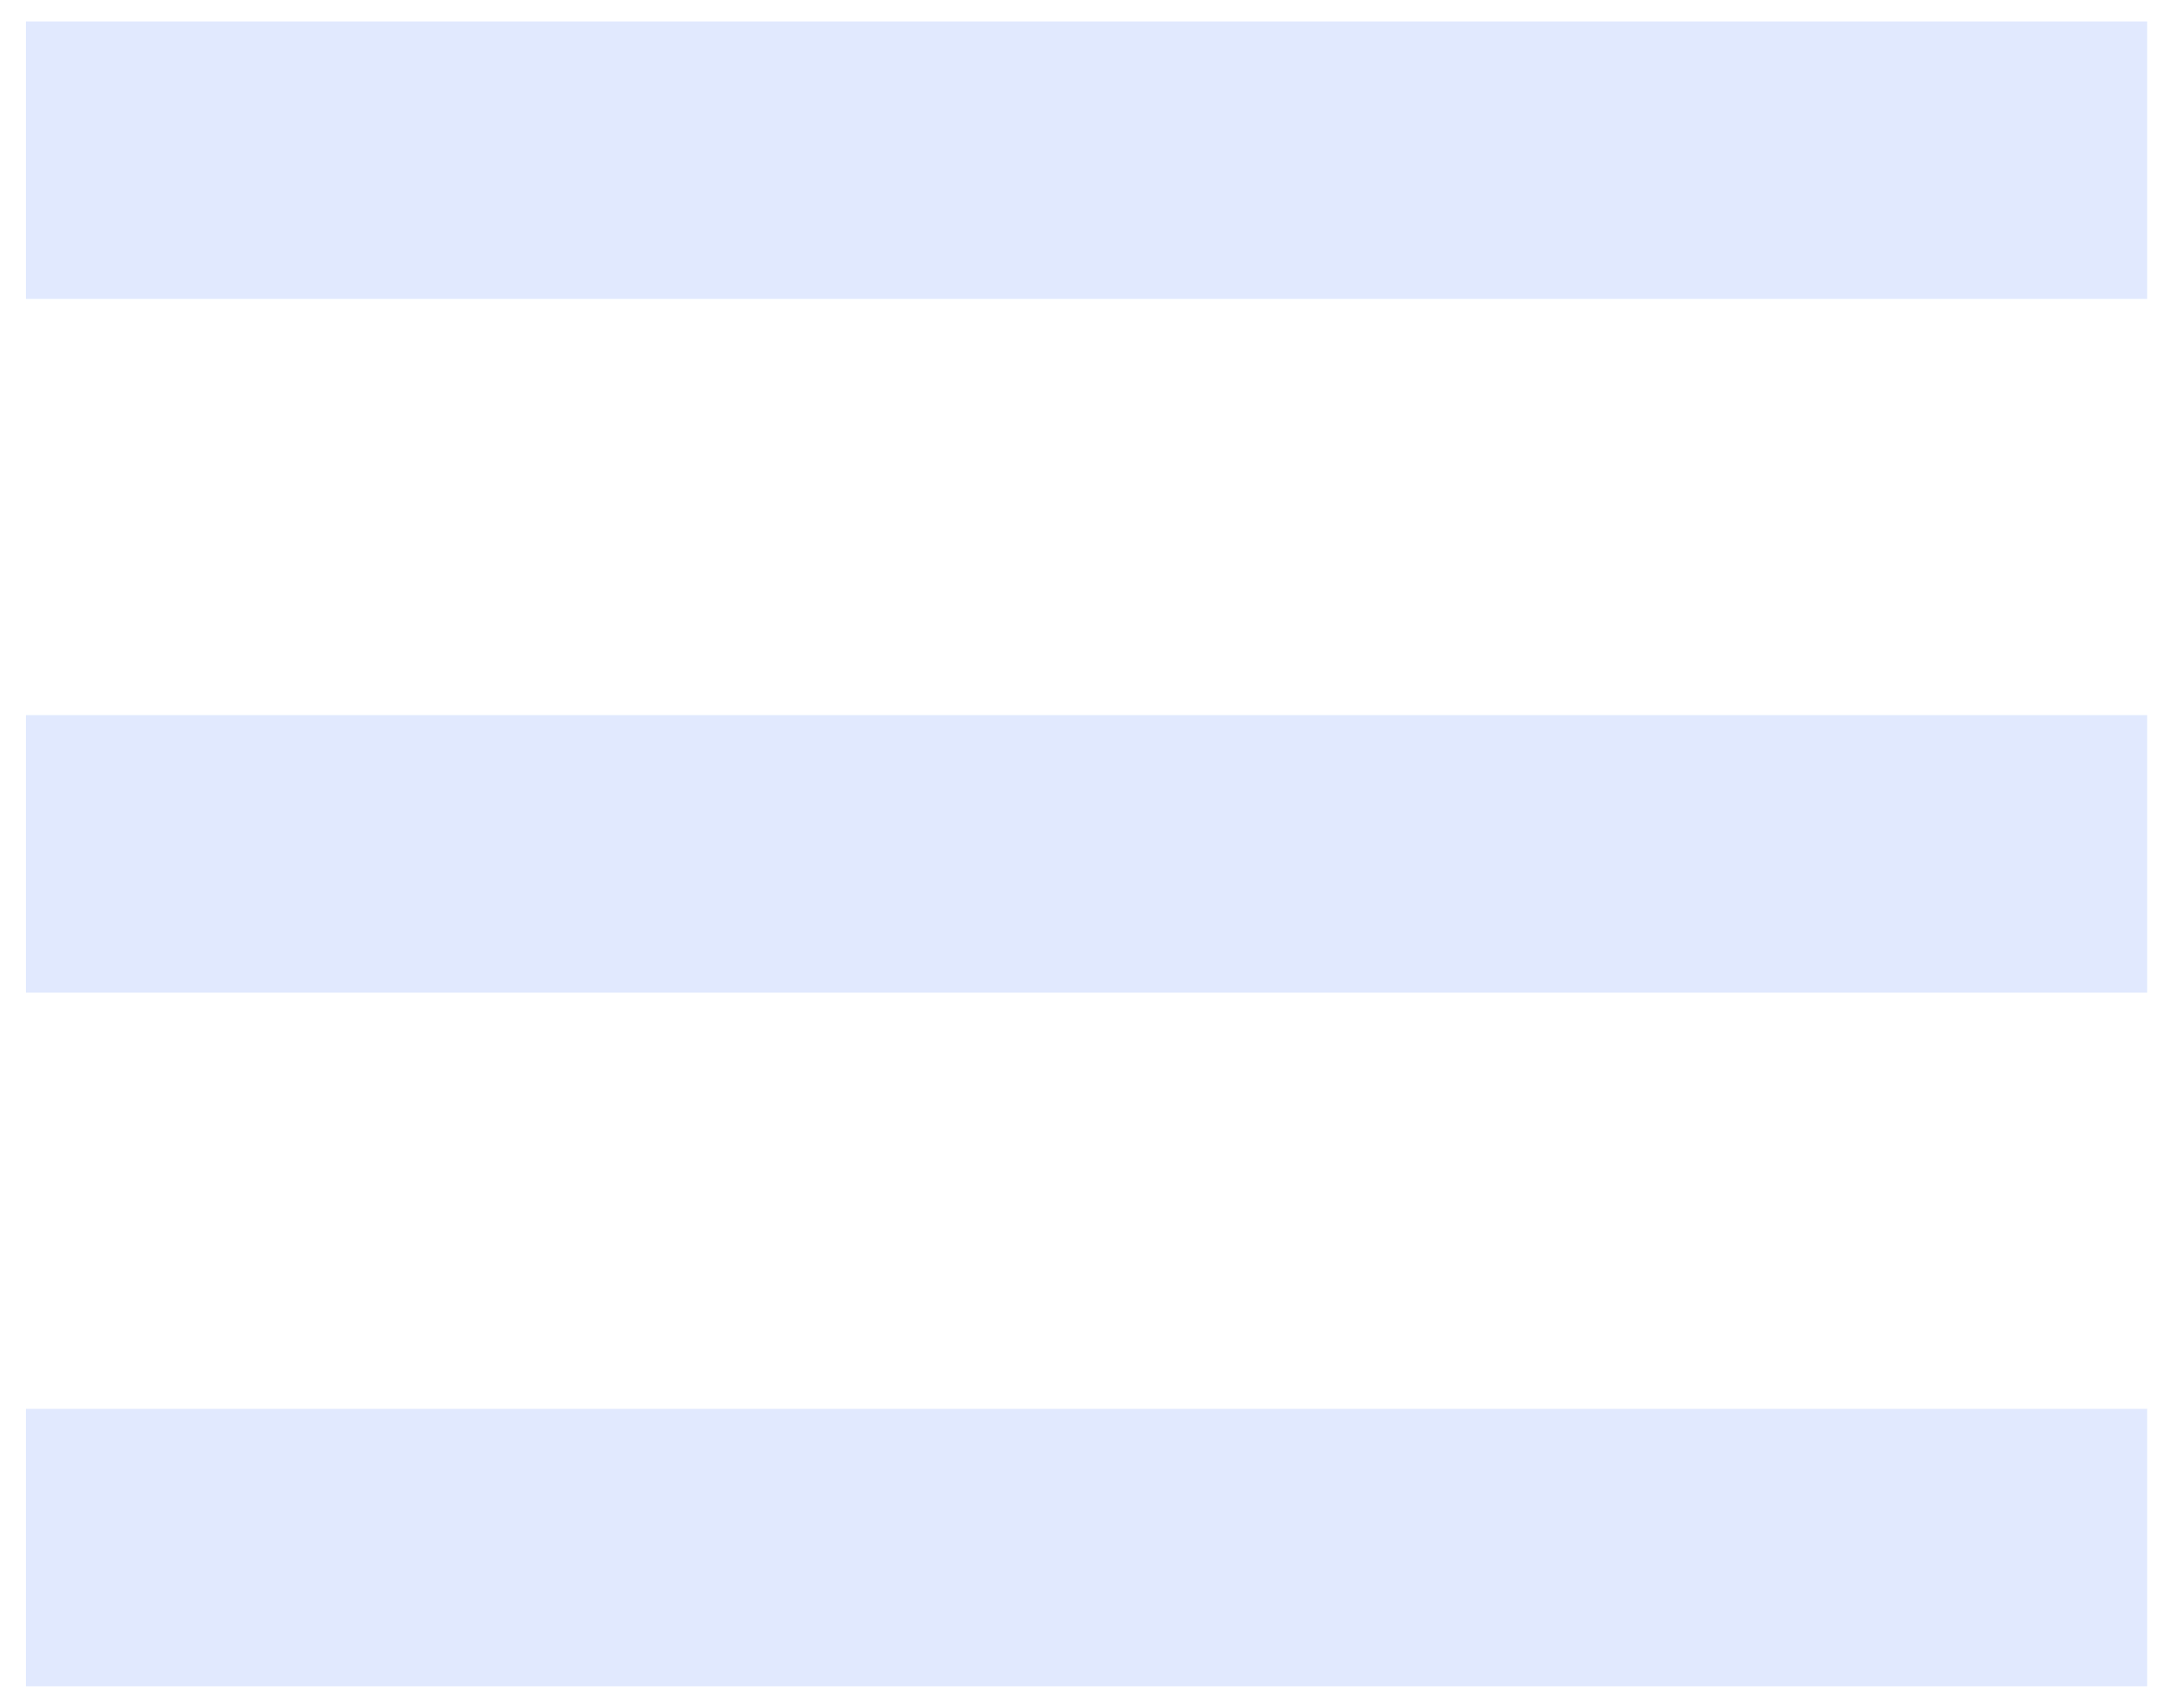<?xml version="1.0" encoding="UTF-8" standalone="no"?><svg width='72' height='57' viewBox='0 0 72 57' fill='none' xmlns='http://www.w3.org/2000/svg'>
<path d='M0.864 56.271V47.012H71.638V56.271H0.864ZM0.864 33.123V23.863H71.638V33.123H0.864ZM0.864 9.974V0.715H71.638V9.974H0.864Z' fill='#E1E9FE'/>
</svg>
